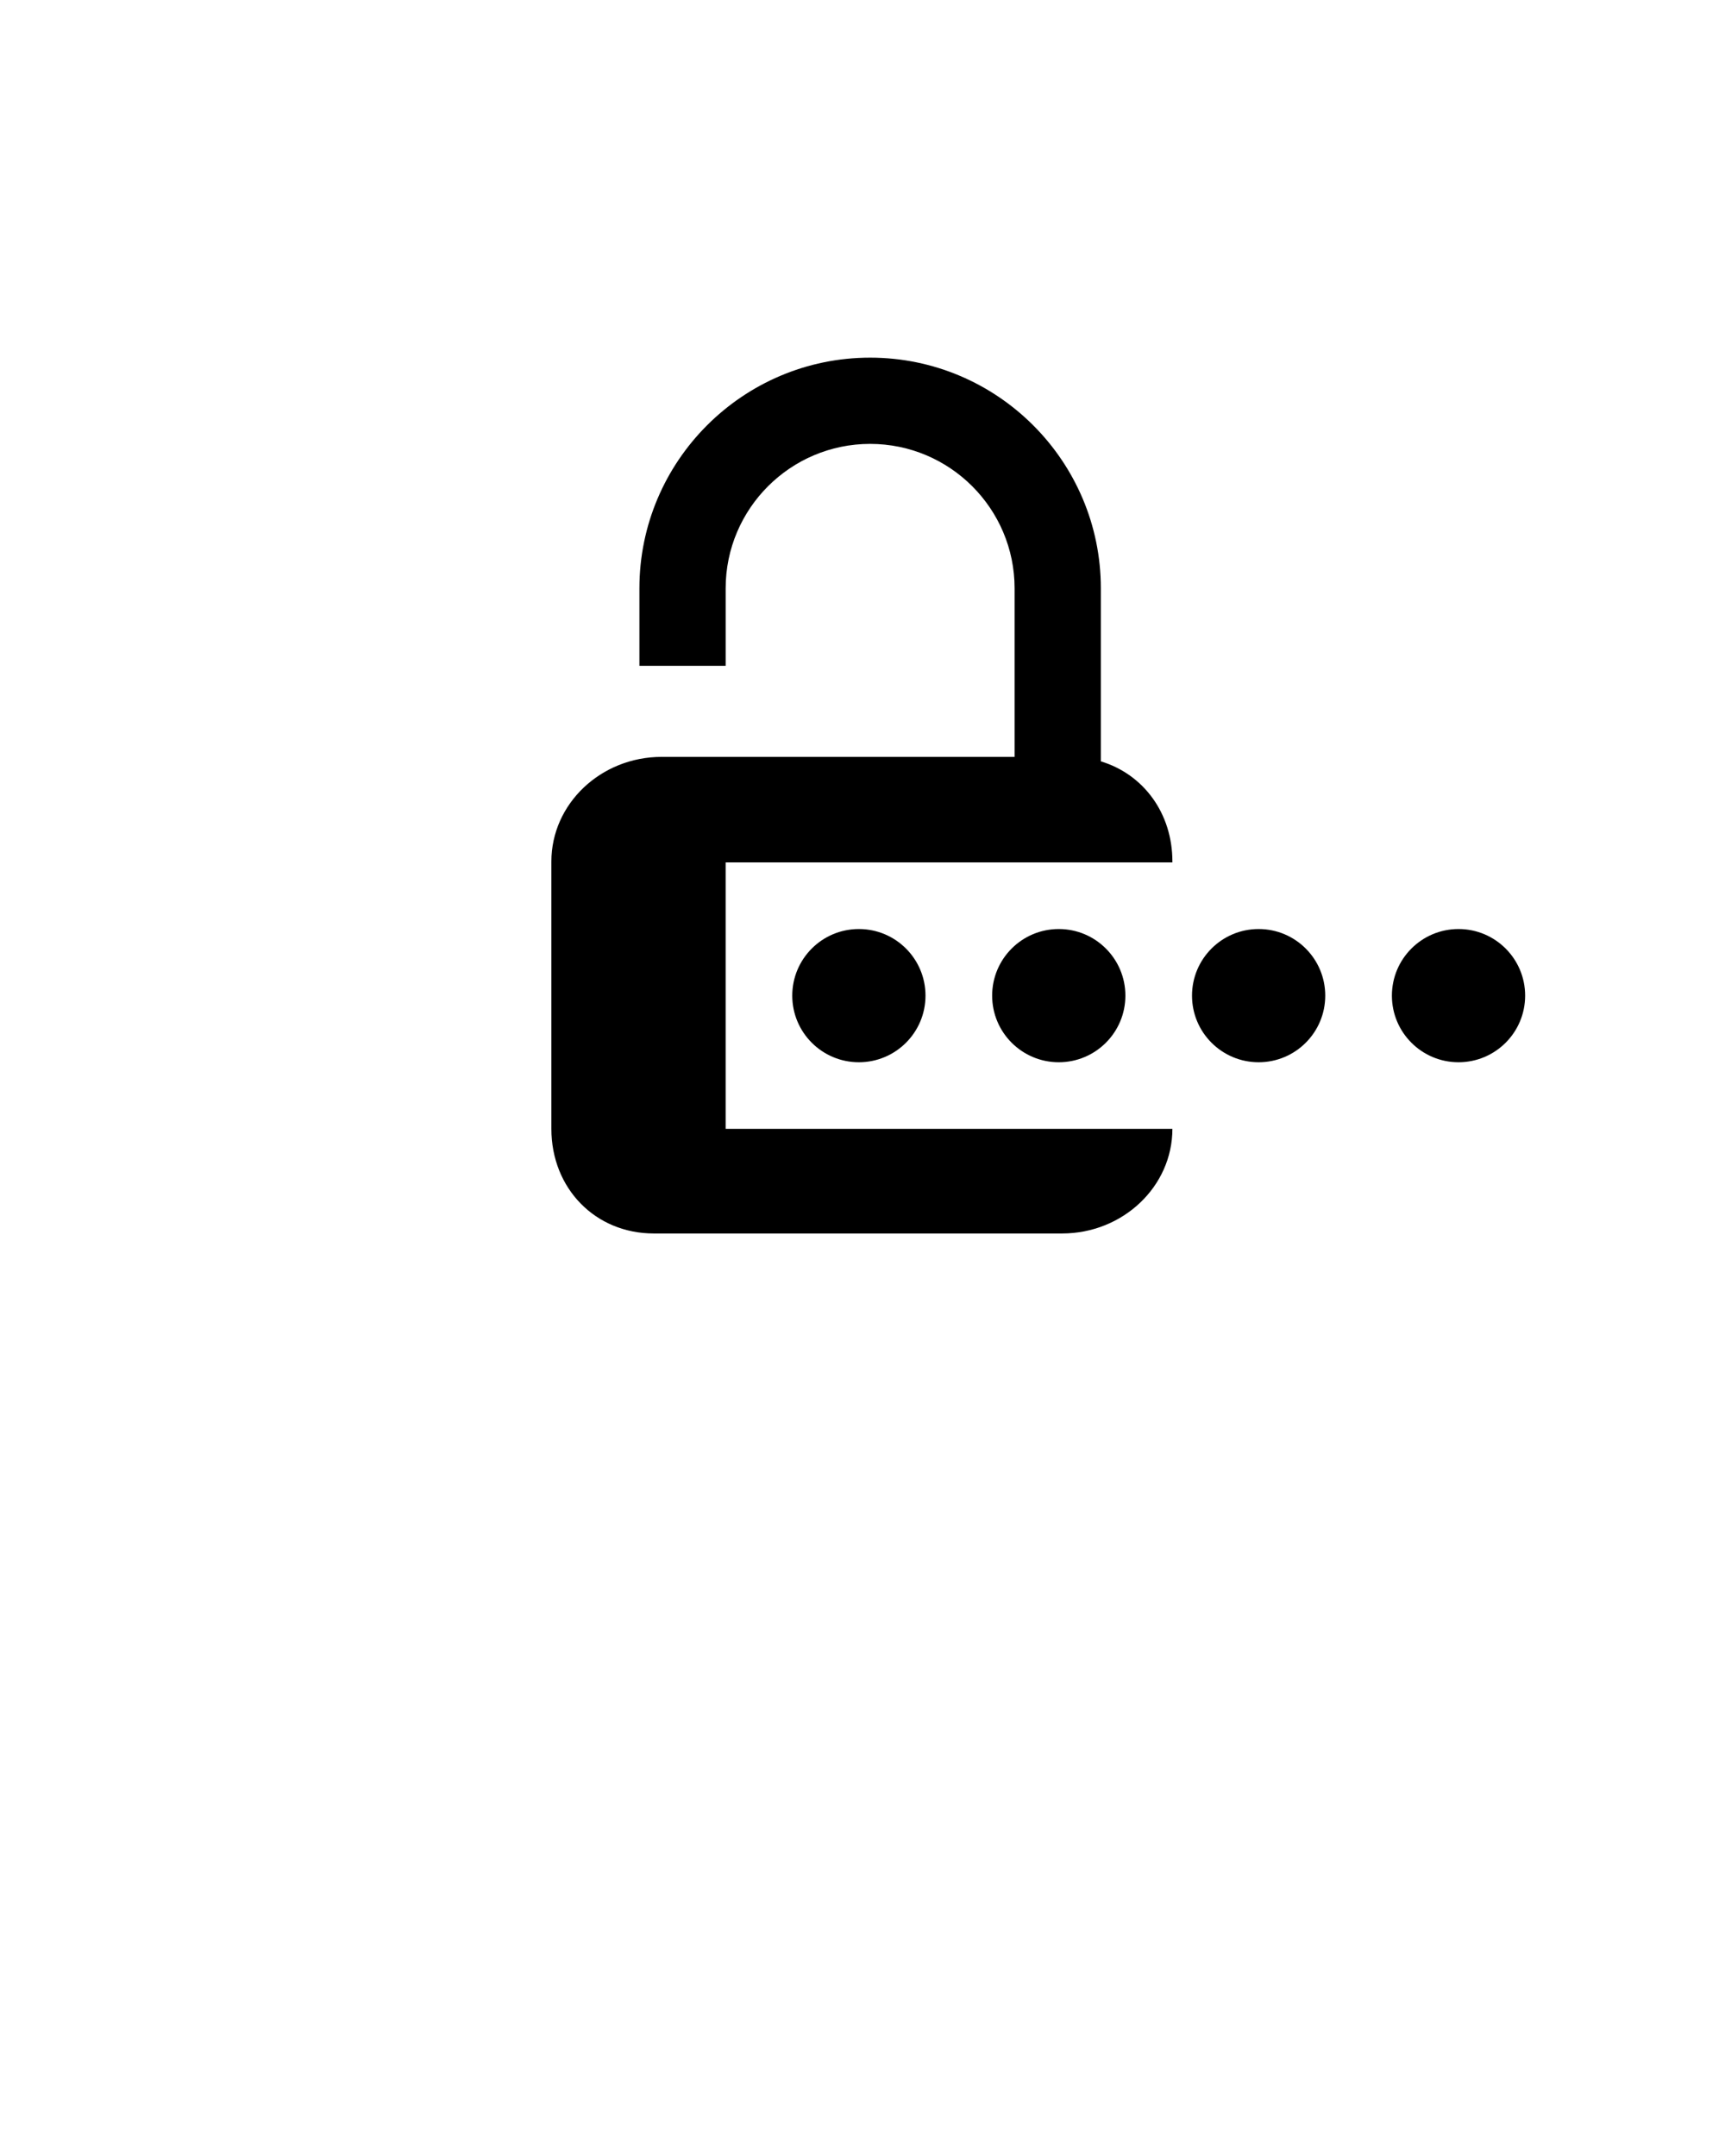 <svg xmlns="http://www.w3.org/2000/svg" xmlns:xlink="http://www.w3.org/1999/xlink" version="1.1" x="0px" y="0px" viewBox="0 0 100 125" enable-background="new 0 0 100 100" xml:space="preserve"><circle cx="49.79" cy="57.725" r="3.862"/><circle cx="61.378" cy="57.725" r="3.862"/><circle cx="72.964" cy="57.725" r="3.862"/><circle cx="84.552" cy="57.725" r="3.862"/><path d="M42.066,50h25.899v-0.051c0-2.816-1.693-5.067-4.148-5.807V34.111c0-7.375-6-13.375-13.375-13.375  c-7.375,0-13.375,6-13.375,13.375v4.493h5v-4.493c0-4.618,3.758-8.375,8.375-8.375c4.62,0,8.375,3.757,8.375,8.375v9.771H38.357  c-3.525,0-6.393,2.722-6.393,6.066v15.5c0,3.459,2.551,6.066,5.934,6.066H61.57c3.525,0,6.395-2.722,6.395-6.066H42.066V50z"/></svg>
